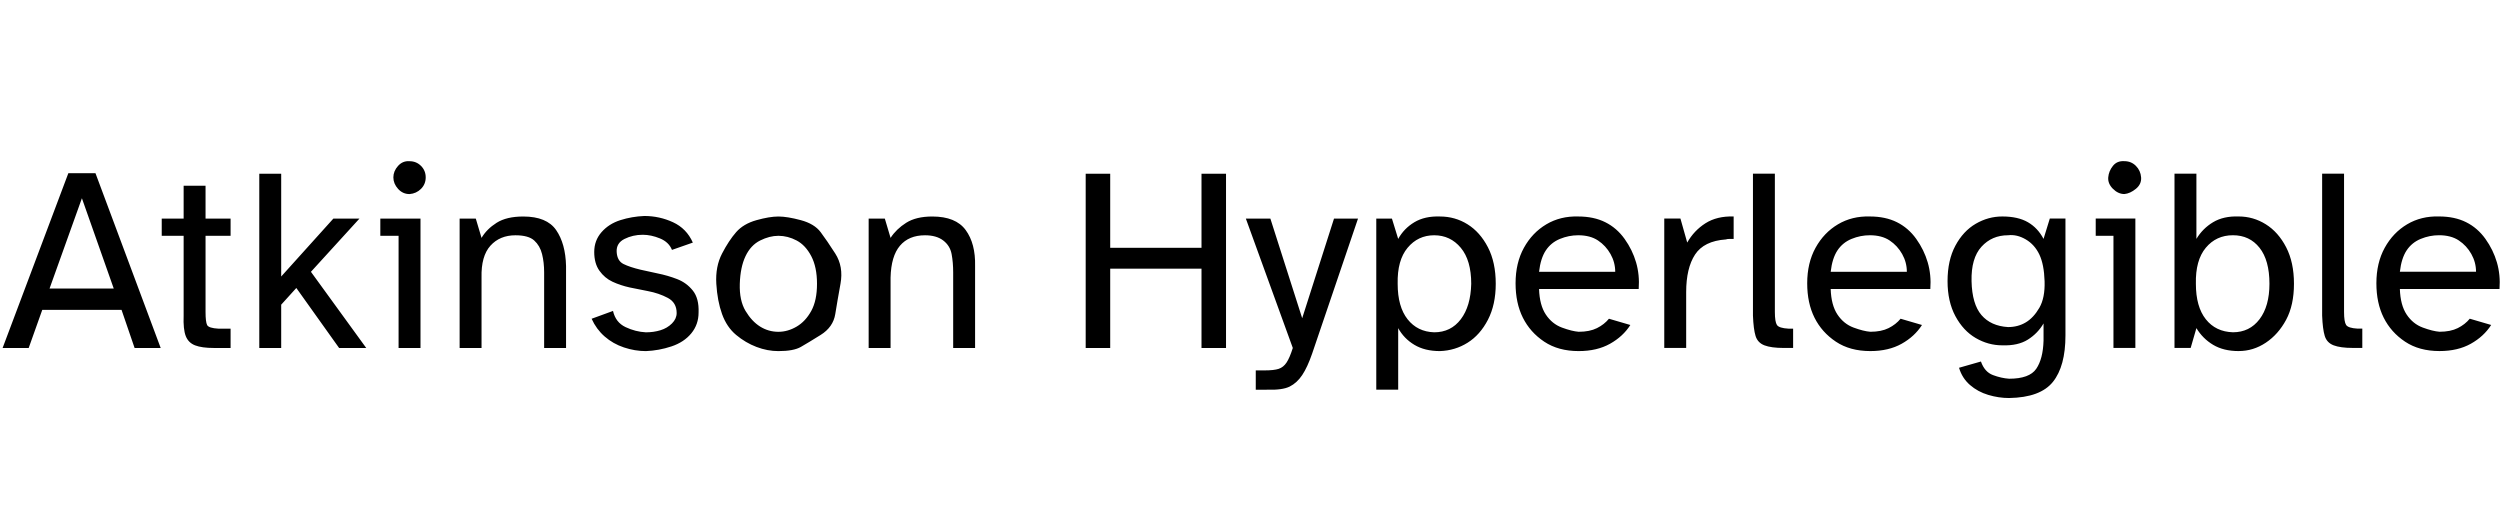 <svg id="fnt-Atkinson Hyperlegible" viewBox="0 0 4792 1000" xmlns="http://www.w3.org/2000/svg"><path id="atkinson-hyperlegible" class="f" d="M55 667h-50l126-335h52l125 335h-50l-25-73h-152l-26 73m102-287l-62 173h123l-61-173m285 287h-32q-23 0-36-5t-18-18-4-39v-153h-42v-33h42v-63h42v63h48v33h-48v146q0 19 3 25t22 7h23v37m97 0h-42v-334h42v197l100-111h50l-93 102 106 146h-52l-82-115-29 32v83m246-295q-13 0-22-10t-9-22 9-22 22-9q13 0 22 9t9 22-9 22-22 10m21 295h-42v-215h-35v-33h77v248m117 0h-42v-248h31l11 37q10-17 29-29t51-12q45 0 63 26t19 69v157h-42v-145q0-19-4-35t-15-26-36-10q-30 0-48 20t-17 61v135m315 6q-21 0-42-7t-37-21-25-34l41-15q5 22 24 31t39 10q15 0 28-4t22-13 9-20q0-20-17-29t-38-13l-35-7q-18-4-33-11t-25-21-10-36 14-38 36-23 46-8q29 0 55 12t38 39l-40 14q-6-15-23-22t-33-7q-19 0-35 8t-15 25 13 23 33 11l32 7q20 4 38 11t30 22 11 42q0 23-14 40t-38 25-49 9m254 0q-21 0-42-8t-39-23-27-40-11-58 11-58 27-41 39-23 42-7 43 7 38 23 28 41 10 58-10 58-28 40-38 23-43 8m0-37q18 0 35-10t28-30 11-52-11-53-28-30-35-9q-17 0-35 9t-28 30-11 53 11 52 28 30 35 10m215 31h-42v-248h31l11 37q11-17 30-29t50-12q45 0 64 26t18 69v157h-42v-145q0-19-3-35t-16-26-35-10q-31 0-48 20t-18 61v135m421 0h-47v-334h47v142h175v-142h47v334h-47v-152h-175v152m300 80h-21v-37h17q18 0 27-3t15-12 12-28l-90-248h47l61 191 61-191h46l-88 259q-9 26-19 41t-24 22-44 6m252 0h-42v-328h30l12 39q11-20 31-32t49-11q29 0 53 15t39 44 15 70q0 40-15 69t-39 44-53 16q-29 0-49-12t-31-32v118m69-110q32 0 51-25t20-68q0-45-20-69t-51-24-51 24-19 69q0 44 19 68t51 25m277 36q-39 0-66-18t-41-46-14-66q0-39 16-68t43-45 61-15q30 0 52 11t37 32 22 45 5 51h-191q1 31 13 49t31 25 32 8q21 0 35-7t23-18l41 12q-14 22-39 36t-60 14m-76-152h146q0-18-9-34t-24-26-38-10q-18 0-35 7t-27 22-13 41m282 146h-42v-248h31l13 46q13-23 35-37t54-13v43q-4 0-8 0t-7 1q-42 3-59 29t-17 72v107m205 0h-18q-24 0-37-5t-17-18-5-39v-272h42v265q0 19 4 25t22 7h9v37m148 6q-39 0-66-18t-41-46-14-66q0-39 16-68t43-45 61-15q30 0 52 11t37 32 22 45 5 51h-191q1 31 13 49t31 25 32 8q21 0 35-7t23-18l41 12q-14 22-39 36t-60 14m-76-152h146q0-18-9-34t-24-26-38-10q-18 0-35 7t-27 22-13 41m342 242q-20 0-40-6t-35-19-21-33l42-12q7 20 23 26t31 7q39 0 52-19t14-54v-33q-11 19-30 31t-49 11q-27 0-51-14t-39-42-15-67q0-40 15-68t39-42 51-14q30 0 49 11t30 32l12-39h30v224q0 59-24 89t-84 31m-2-136q19 0 34-9t26-28 10-51-10-51-26-29-34-8q-31 0-51 22t-19 66 19 65 51 23m223-255q-12 0-22-10t-9-22 9-22 22-9q13 0 22 9t10 22-10 22-22 10m21 295h-42v-215h-34v-33h76v248m198 6q-29 0-49-12t-32-32l-11 38h-31v-334h42v125q12-20 32-32t49-11q28 0 52 15t39 44 15 70-15 69-39 44-52 16m-11-36q32 0 51-25t19-68q0-45-19-69t-51-24-52 24-19 69q0 44 19 68t52 25m248 30h-18q-24 0-37-5t-17-18-5-39v-272h42v265q0 19 4 25t22 7h9v37m148 6q-39 0-66-18t-41-46-14-66q0-39 16-68t43-45 61-15q30 0 52 11t37 32 22 45 5 51h-191q1 31 13 49t31 25 32 8q21 0 35-7t23-18l41 12q-14 22-39 36t-60 14m-76-152h146q0-18-9-34t-24-26-38-10q-18 0-35 7t-27 22-13 41" />
</svg>